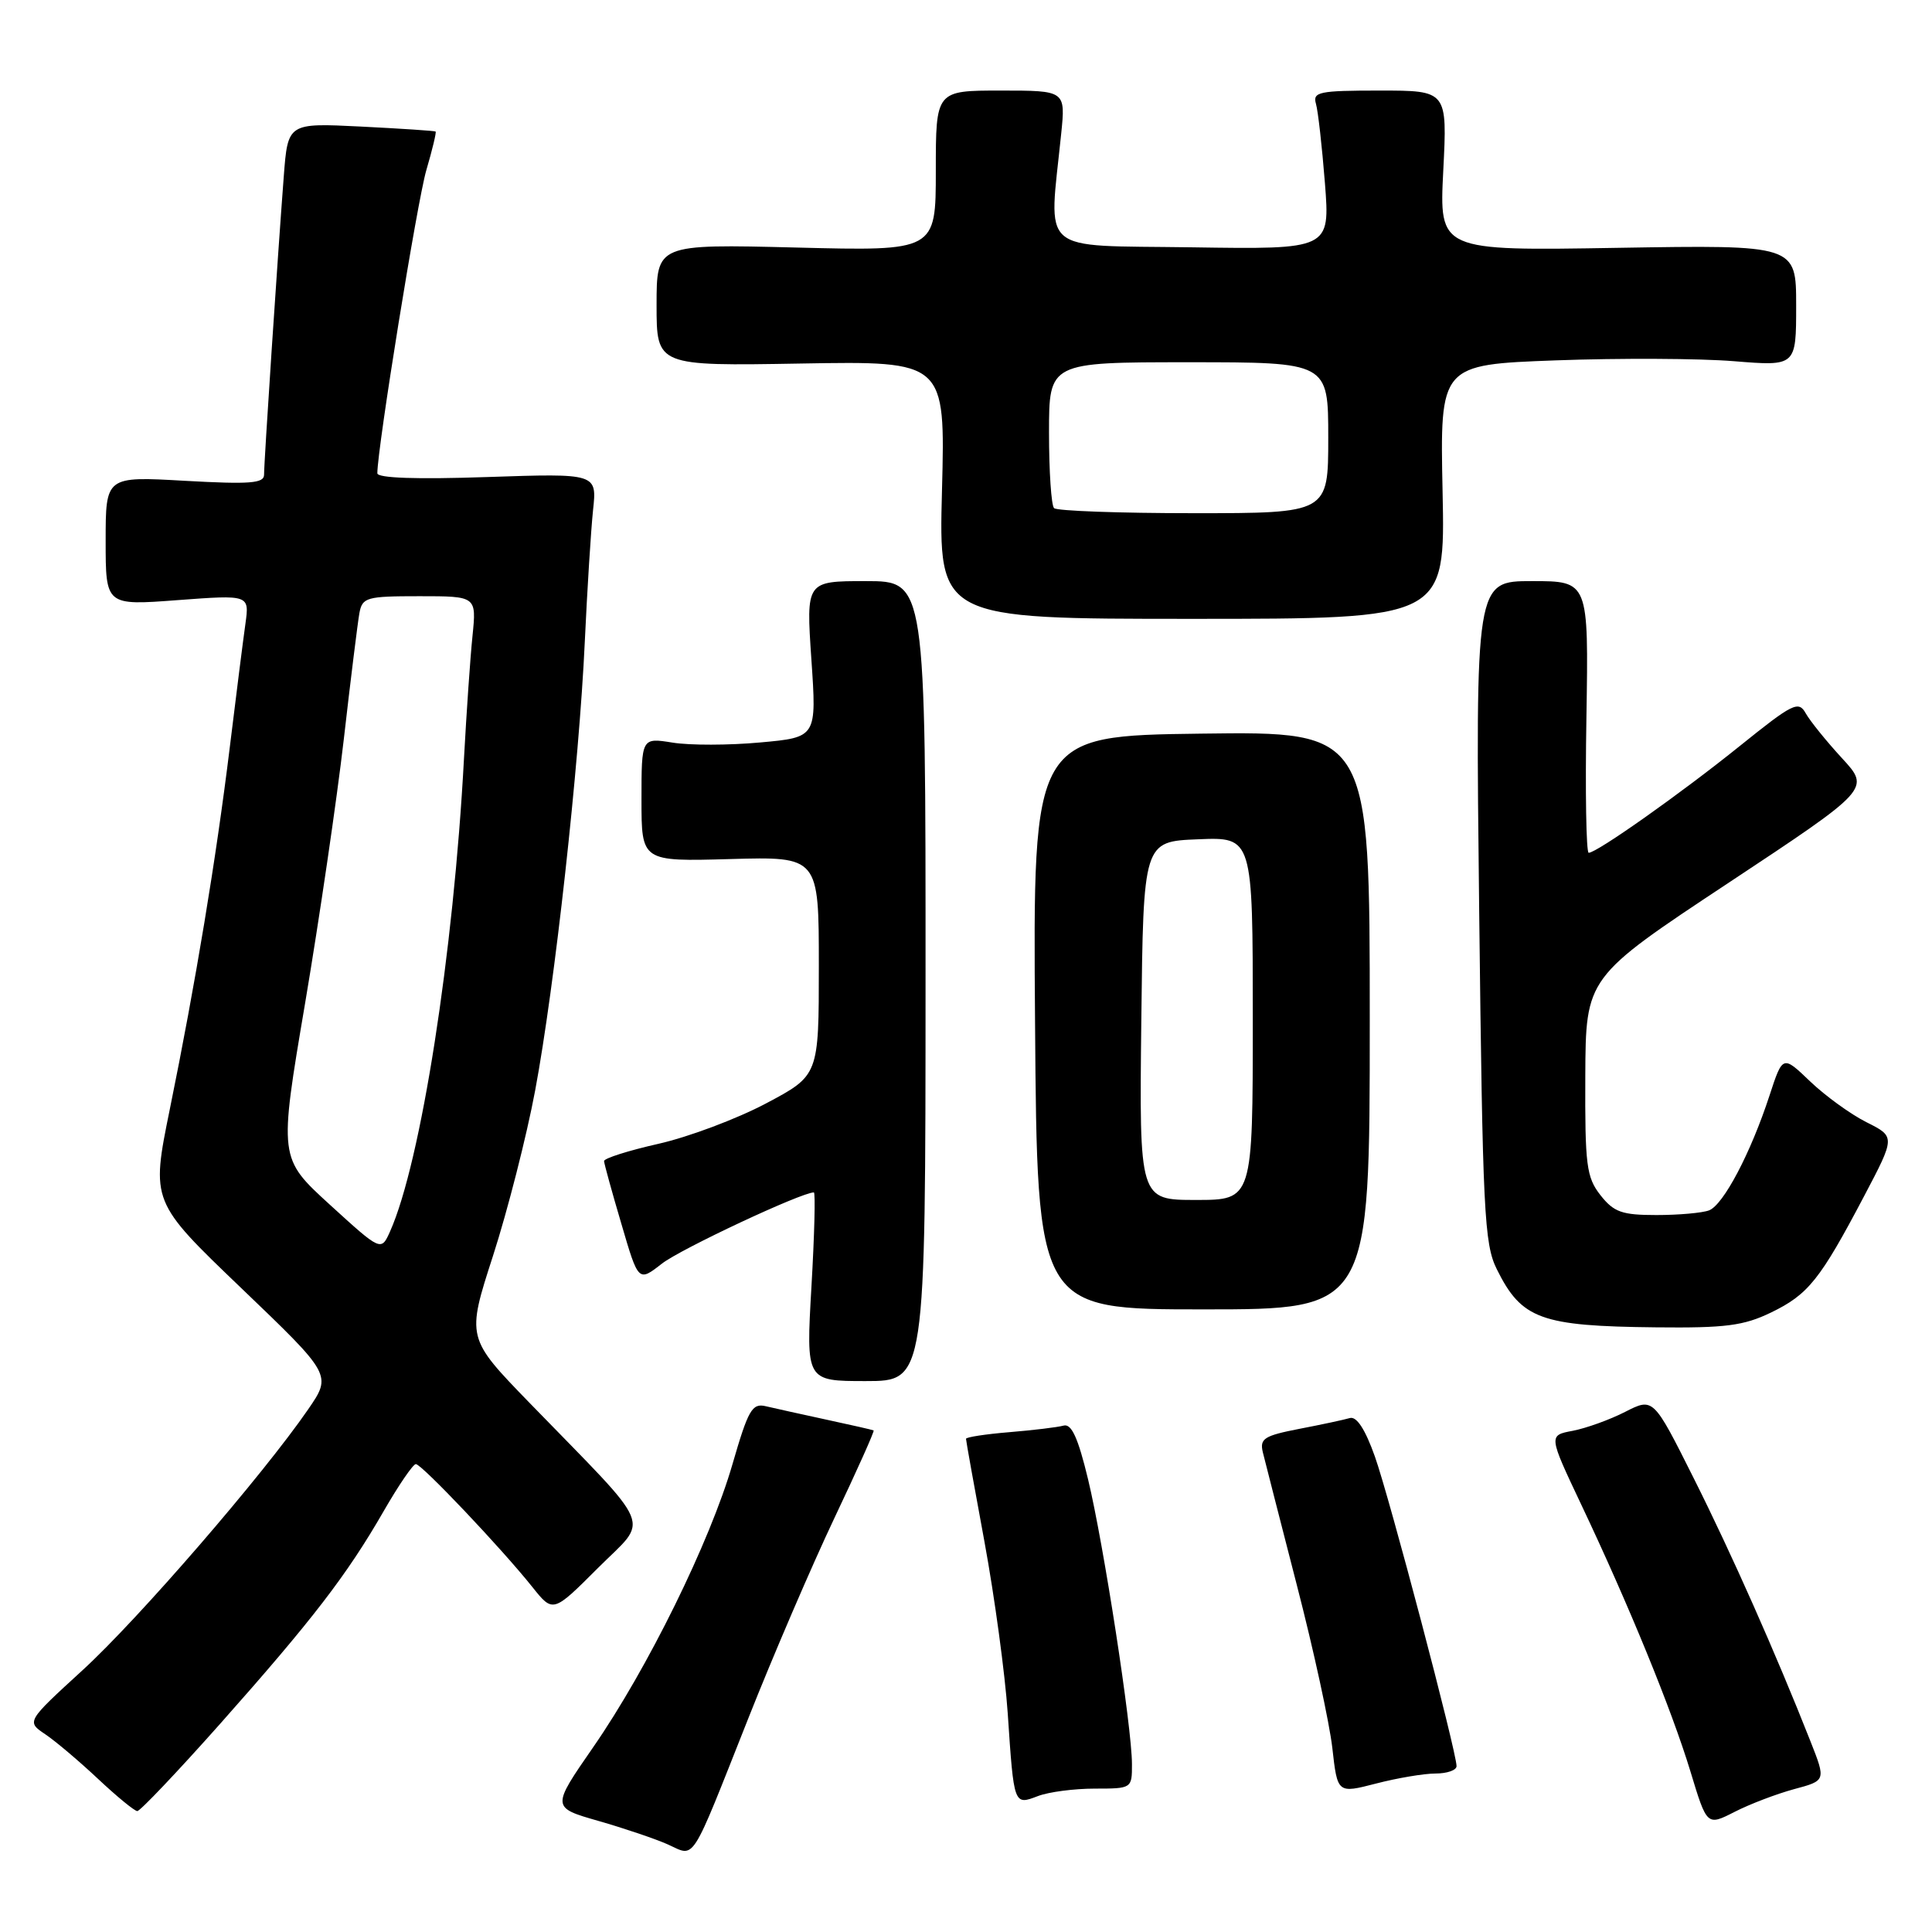 <?xml version="1.0" encoding="UTF-8" standalone="no"?>
<!DOCTYPE svg PUBLIC "-//W3C//DTD SVG 1.1//EN" "http://www.w3.org/Graphics/SVG/1.1/DTD/svg11.dtd" >
<svg xmlns="http://www.w3.org/2000/svg" xmlns:xlink="http://www.w3.org/1999/xlink" version="1.1" viewBox="0 0 256 256">
 <g >
 <path fill="currentColor"
d=" M 99.11 227.80 C 102.44 219.38 107.61 207.37 110.59 201.09 C 113.57 194.81 115.90 189.62 115.76 189.54 C 115.62 189.46 112.80 188.82 109.50 188.11 C 106.20 187.39 102.58 186.60 101.46 186.33 C 99.66 185.90 99.14 186.82 97.06 194.00 C 94.09 204.27 85.81 221.10 78.61 231.50 C 73.07 239.50 73.07 239.50 79.29 241.28 C 82.70 242.26 86.85 243.66 88.50 244.40 C 92.18 246.05 91.37 247.32 99.11 227.80 Z  M 237.73 237.07 C 241.95 235.94 241.95 235.94 239.90 230.74 C 235.30 219.08 229.46 205.91 224.41 195.84 C 219.07 185.18 219.07 185.18 215.34 187.08 C 213.29 188.13 210.16 189.25 208.39 189.59 C 205.18 190.19 205.18 190.19 209.51 199.34 C 215.87 212.76 221.49 226.51 223.99 234.72 C 226.18 241.95 226.18 241.95 229.85 240.08 C 231.86 239.05 235.41 237.70 237.73 237.07 Z  M 29.19 228.39 C 41.37 214.67 45.97 208.70 50.83 200.25 C 52.81 196.81 54.73 194.00 55.10 194.00 C 55.87 194.00 66.46 205.17 70.55 210.30 C 73.28 213.72 73.28 213.72 79.24 207.76 C 86.05 200.95 86.98 203.20 70.17 185.89 C 61.81 177.27 61.81 177.27 65.33 166.39 C 67.26 160.40 69.78 150.55 70.91 144.50 C 73.50 130.67 76.74 101.37 77.49 85.00 C 77.81 78.12 78.30 70.30 78.58 67.61 C 79.11 62.72 79.11 62.72 64.55 63.21 C 55.19 63.53 50.00 63.35 50.00 62.71 C 50.00 59.39 55.29 26.65 56.49 22.55 C 57.29 19.83 57.84 17.53 57.72 17.43 C 57.60 17.33 53.14 17.04 47.82 16.77 C 38.14 16.29 38.14 16.29 37.60 23.39 C 36.79 33.98 34.98 61.29 34.99 62.90 C 35.00 64.05 33.12 64.19 24.50 63.71 C 14.00 63.11 14.00 63.11 14.00 71.67 C 14.00 80.24 14.00 80.24 23.53 79.52 C 33.05 78.81 33.05 78.81 32.52 82.65 C 32.22 84.77 31.29 92.12 30.45 99.00 C 28.63 113.86 25.92 130.21 22.50 146.98 C 20.01 159.22 20.01 159.22 31.99 170.70 C 43.97 182.18 43.97 182.18 40.83 186.75 C 34.83 195.47 18.34 214.54 10.94 221.31 C 3.50 228.12 3.50 228.12 6.00 229.80 C 7.38 230.73 10.52 233.39 13.00 235.72 C 15.48 238.05 17.81 239.96 18.19 239.98 C 18.56 239.99 23.51 234.78 29.19 228.39 Z  M 145.07 237.00 C 149.97 237.00 150.00 236.98 149.99 233.75 C 149.99 228.87 146.23 204.54 144.17 196.00 C 142.85 190.52 141.98 188.61 140.93 188.90 C 140.14 189.12 136.91 189.51 133.75 189.77 C 130.59 190.03 128.00 190.43 128.00 190.65 C 128.00 190.88 129.10 197.03 130.45 204.31 C 131.79 211.60 133.18 221.83 133.53 227.03 C 134.35 239.26 134.33 239.21 137.53 237.99 C 138.96 237.44 142.35 237.00 145.07 237.00 Z  M 190.22 235.00 C 191.75 235.00 193.00 234.56 193.00 234.02 C 193.00 232.13 184.12 198.45 182.18 193.00 C 180.90 189.39 179.76 187.64 178.86 187.90 C 178.11 188.12 175.10 188.77 172.17 189.33 C 167.50 190.24 166.90 190.62 167.33 192.43 C 167.61 193.57 169.64 201.49 171.84 210.04 C 174.05 218.58 176.16 228.29 176.54 231.61 C 177.22 237.65 177.22 237.65 182.33 236.33 C 185.14 235.60 188.69 235.00 190.22 235.00 Z  M 122.64 130.00 C 122.65 77.00 122.65 77.00 114.73 77.00 C 106.81 77.00 106.81 77.00 107.51 87.35 C 108.22 97.70 108.22 97.70 100.73 98.38 C 96.61 98.76 91.38 98.77 89.12 98.40 C 85.00 97.74 85.00 97.74 85.00 105.95 C 85.00 114.16 85.00 114.16 96.75 113.83 C 108.50 113.50 108.50 113.50 108.50 128.00 C 108.50 142.50 108.50 142.50 101.50 146.21 C 97.65 148.25 91.24 150.66 87.25 151.56 C 83.26 152.46 80.02 153.49 80.04 153.85 C 80.06 154.21 81.09 157.96 82.34 162.18 C 84.59 169.87 84.59 169.87 87.69 167.45 C 90.16 165.51 106.19 158.00 107.84 158.00 C 108.06 158.00 107.92 163.62 107.52 170.50 C 106.80 183.00 106.80 183.00 114.71 183.00 C 122.63 183.00 122.63 183.00 122.64 130.00 Z  M 234.68 173.91 C 239.60 171.53 241.17 169.57 246.98 158.54 C 251.15 150.62 251.15 150.62 247.32 148.70 C 245.22 147.65 241.86 145.21 239.86 143.30 C 236.22 139.81 236.22 139.81 234.47 145.16 C 231.98 152.78 228.36 159.65 226.46 160.38 C 225.57 160.72 222.43 161.00 219.49 161.00 C 214.91 161.00 213.85 160.62 212.07 158.37 C 210.21 155.99 210.01 154.42 210.06 142.62 C 210.12 129.50 210.12 129.50 228.98 117.02 C 247.83 104.54 247.83 104.54 244.07 100.46 C 242.01 98.22 239.85 95.55 239.27 94.52 C 238.32 92.81 237.57 93.18 230.53 98.85 C 222.69 105.16 211.59 113.00 210.51 113.00 C 210.18 113.00 210.04 104.90 210.21 95.00 C 210.50 77.00 210.50 77.00 203.00 77.00 C 195.50 77.00 195.50 77.00 196.00 120.75 C 196.46 160.59 196.66 164.83 198.34 168.19 C 201.62 174.80 204.15 175.72 219.43 175.88 C 228.63 175.98 231.05 175.67 234.68 173.91 Z  M 181.50 135.21 C 181.50 96.92 181.50 96.92 159.18 97.21 C 136.86 97.50 136.86 97.50 137.15 135.50 C 137.43 173.50 137.43 173.50 159.46 173.50 C 181.50 173.50 181.50 173.50 181.50 135.21 Z  M 191.15 65.16 C 190.80 48.32 190.80 48.32 206.15 47.75 C 214.59 47.44 225.21 47.49 229.75 47.86 C 238.00 48.53 238.00 48.53 238.00 40.49 C 238.00 32.45 238.00 32.45 214.35 32.84 C 190.70 33.24 190.70 33.24 191.24 22.62 C 191.78 12.00 191.78 12.00 182.82 12.00 C 174.77 12.00 173.92 12.18 174.37 13.75 C 174.65 14.71 175.18 19.45 175.56 24.27 C 176.24 33.05 176.24 33.05 157.89 32.77 C 137.32 32.47 138.97 33.90 140.61 17.75 C 141.20 12.00 141.20 12.00 132.60 12.00 C 124.00 12.00 124.00 12.00 124.00 22.63 C 124.00 33.27 124.00 33.27 105.50 32.80 C 87.00 32.34 87.00 32.34 87.00 40.42 C 87.00 48.50 87.00 48.50 106.13 48.17 C 125.26 47.84 125.26 47.84 124.82 64.92 C 124.37 82.00 124.37 82.00 157.94 82.00 C 191.50 82.00 191.50 82.00 191.15 65.16 Z  M 43.72 159.64 C 36.95 153.46 36.95 153.46 40.42 132.98 C 42.32 121.72 44.63 105.97 45.55 98.00 C 46.46 90.03 47.40 82.49 47.62 81.25 C 48.01 79.15 48.55 79.00 55.59 79.00 C 63.14 79.00 63.14 79.00 62.61 84.25 C 62.31 87.14 61.81 94.45 61.48 100.50 C 60.10 126.34 55.77 154.02 51.69 163.16 C 50.50 165.82 50.50 165.82 43.72 159.64 Z  M 151.23 135.25 C 151.50 111.50 151.50 111.50 158.75 111.21 C 166.00 110.91 166.00 110.91 166.00 134.96 C 166.00 159.00 166.00 159.00 158.48 159.00 C 150.96 159.00 150.96 159.00 151.23 135.25 Z  M 139.67 67.33 C 139.30 66.97 139.00 62.47 139.00 57.33 C 139.00 48.00 139.00 48.00 157.50 48.00 C 176.00 48.00 176.00 48.00 176.00 58.00 C 176.00 68.00 176.00 68.00 158.17 68.00 C 148.36 68.00 140.03 67.70 139.67 67.33 Z "/>
</g>
</svg>